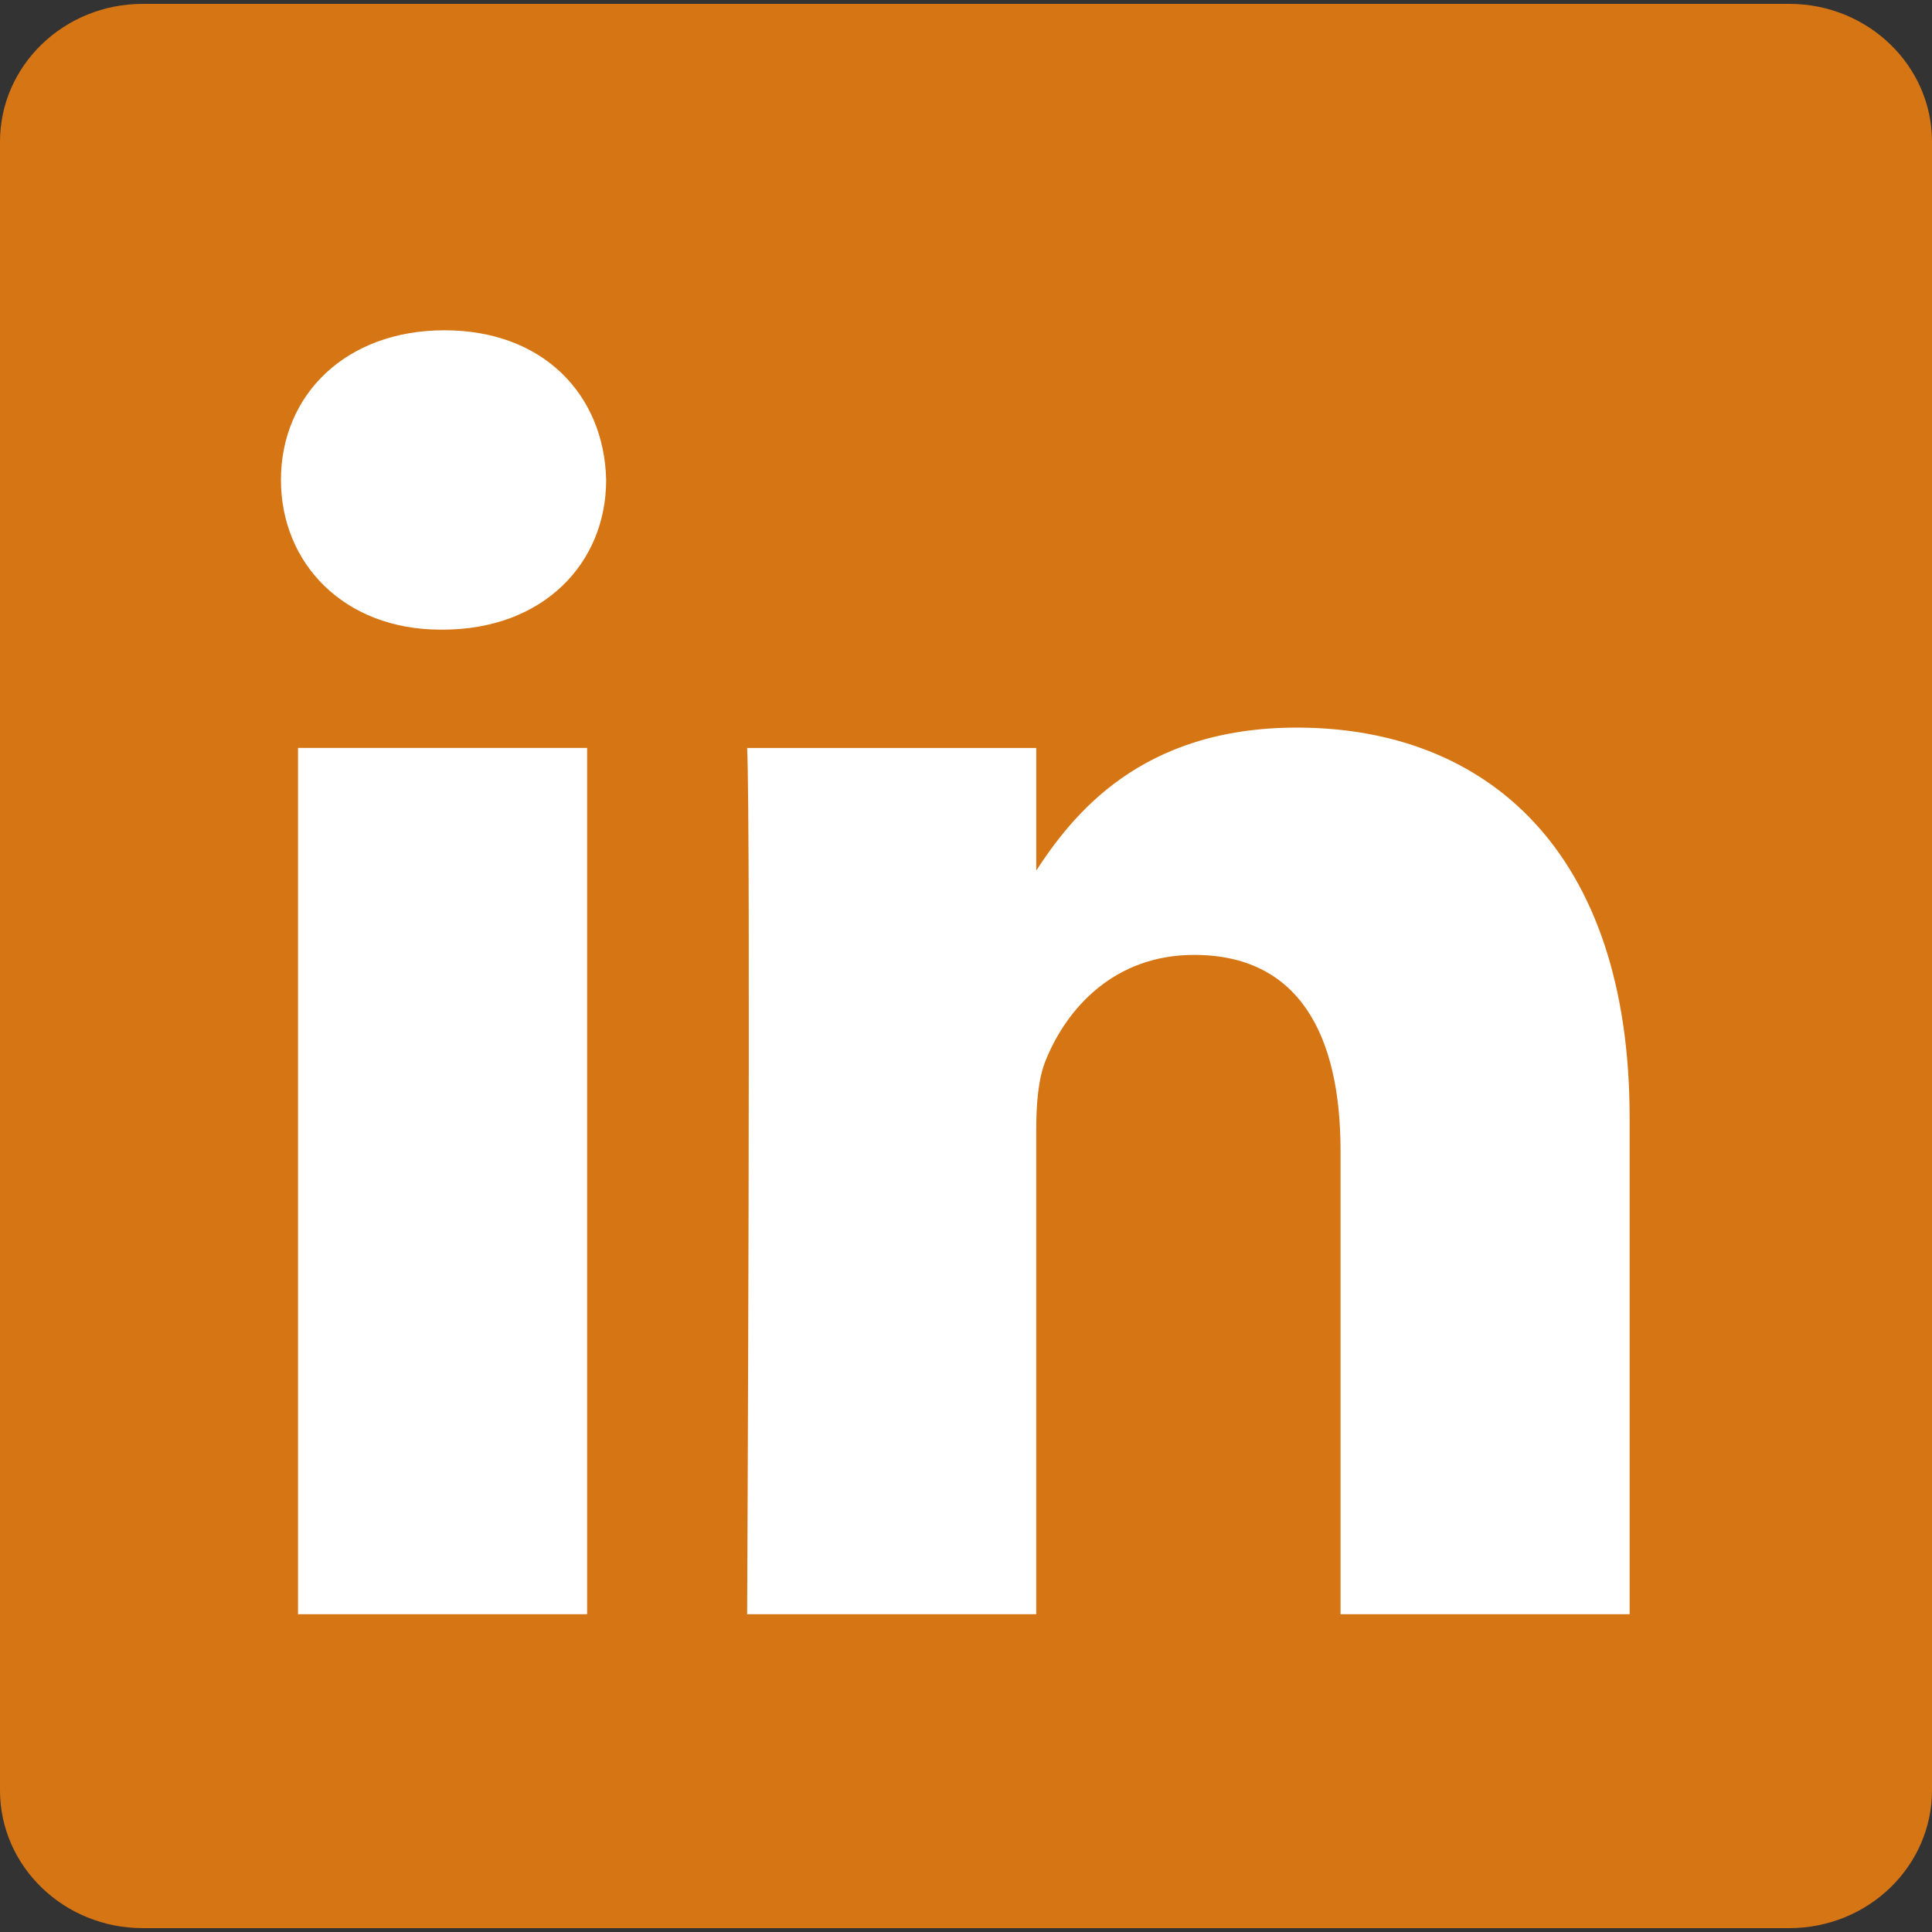 <svg width="43" height="43" viewBox="0 0 43 43" fill="none" xmlns="http://www.w3.org/2000/svg">
<rect x="0" y="0" width="43" height="43" fill="#333333" stroke="none"/>
<path d="M0 3.154C0 1.46 1.423 0.086 3.178 0.086H39.822C41.577 0.086 43 1.46 43 3.154V39.846C43 41.54 41.577 42.914 39.822 42.914H3.178C1.424 42.914 0 41.541 0 39.847V3.153V3.154Z" fill="#D67513"/>
<path d="M13.067 35.927V16.646H6.633V35.927H13.068H13.067ZM9.851 14.014C12.095 14.014 13.491 12.533 13.491 10.683C13.449 8.791 12.095 7.351 9.894 7.351C7.692 7.351 6.253 8.791 6.253 10.683C6.253 12.533 7.65 14.014 9.809 14.014H9.851L9.851 14.014ZM16.629 35.927H23.063V25.161C23.063 24.585 23.105 24.008 23.275 23.597C23.74 22.445 24.799 21.253 26.576 21.253C28.904 21.253 29.836 23.021 29.836 25.613V35.927H36.27V24.872C36.27 18.95 33.096 16.194 28.863 16.194C25.392 16.194 23.867 18.126 23.021 19.442H23.064V16.647H16.629C16.713 18.456 16.629 35.928 16.629 35.928L16.629 35.927Z" fill="white"/>
</svg>
